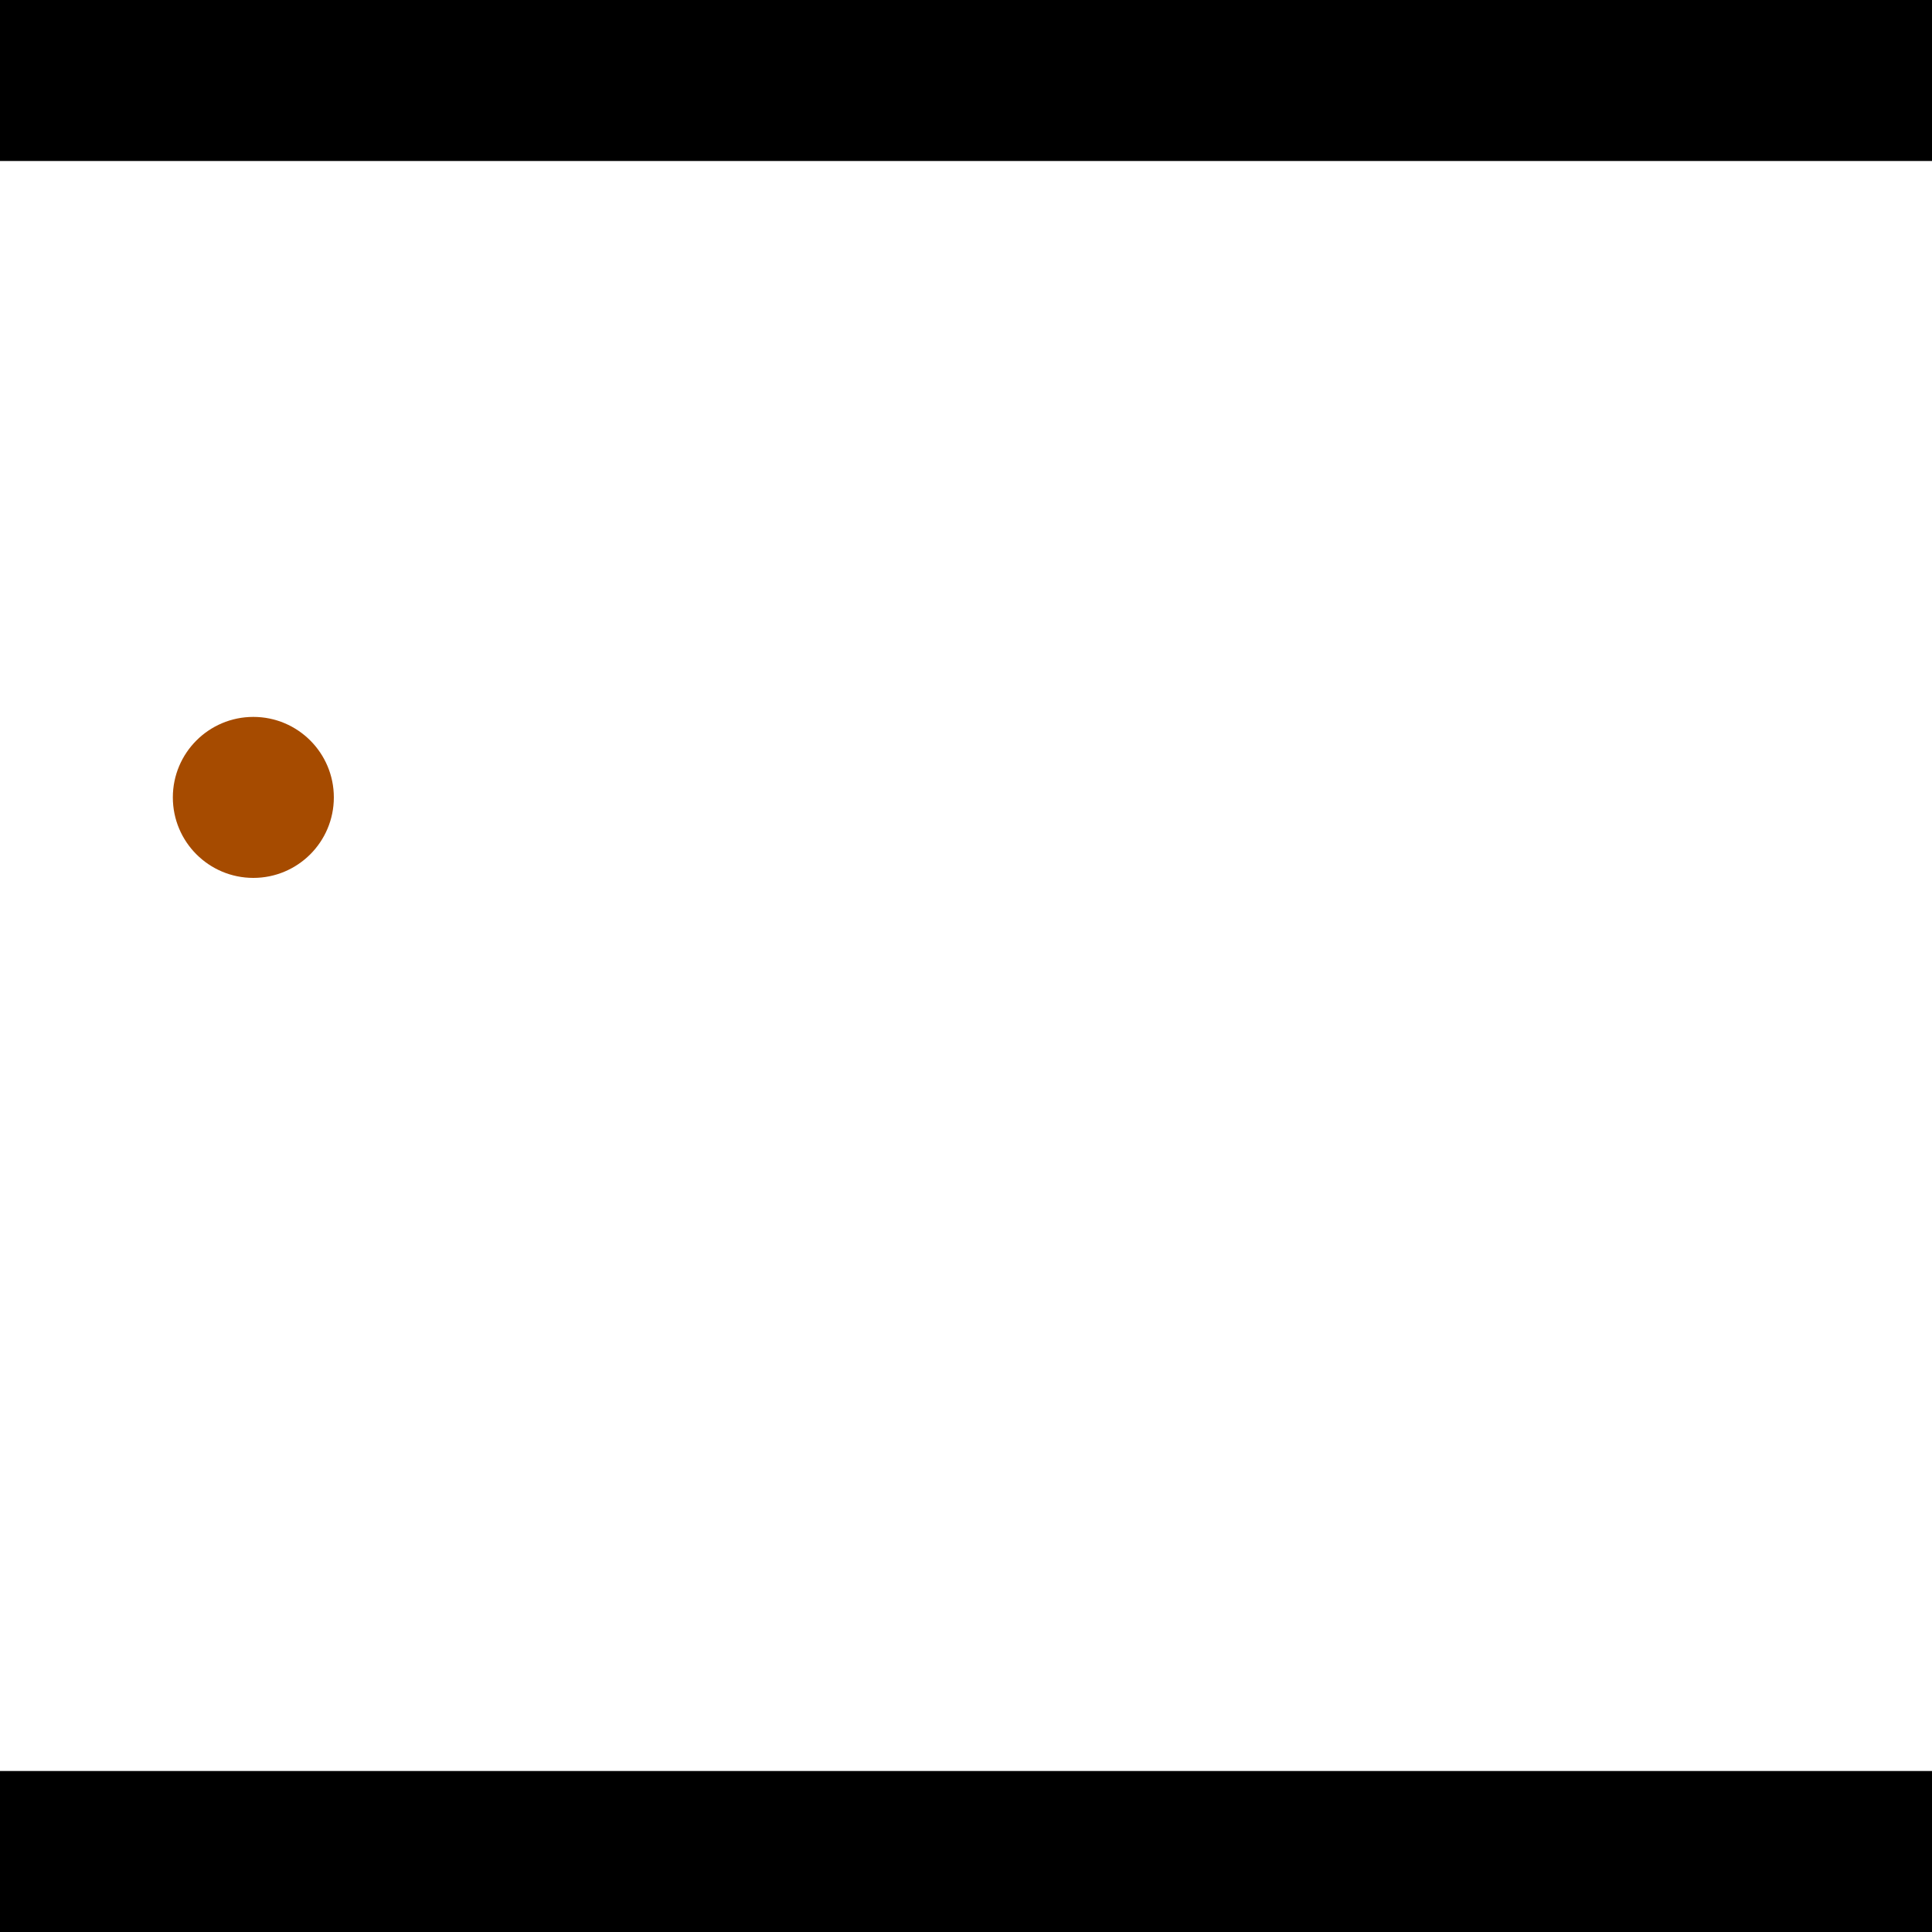 <?xml version="1.0" encoding="utf-8"?> <!-- Generator: Adobe Illustrator 13.0.0, SVG Export Plug-In . SVG Version: 6.00 Build 14948)  --> <svg version="1.2" baseProfile="tiny" id="Layer_1" xmlns="http://www.w3.org/2000/svg" xmlns:xlink="http://www.w3.org/1999/xlink" x="0px" y="0px" width="512px" height="512px" viewBox="0 0 512 512" xml:space="preserve">
<rect x="0" y="0" width="512" height="512" fill="#333333" stroke="none"/>
<polygon points="0,0 512,0 512,512 0,512" style="fill:#ffffff; stroke:#000000;stroke-width:0"/>
<polygon points="-101.728,59.388 -96.756,101.764 -298.579,125.447 -303.552,83.071" style="fill:#006363; stroke:#000000;stroke-width:0"/>
<circle fill="#006363" stroke="#006363" stroke-width="0" cx="-99.242" cy="80.576" r="21.333"/>
<circle fill="#006363" stroke="#006363" stroke-width="0" cx="-301.065" cy="104.259" r="21.333"/>
<polygon points="746.708,348.142 707.529,331.245 793.515,131.866 832.693,148.762" style="fill:#006363; stroke:#000000;stroke-width:0"/>
<circle fill="#006363" stroke="#006363" stroke-width="0" cx="727.119" cy="339.694" r="21.333"/>
<circle fill="#006363" stroke="#006363" stroke-width="0" cx="813.104" cy="140.314" r="21.333"/>
<polygon points="1256,469.333 256,1469.33 -744,469.333" style="fill:#000000; stroke:#000000;stroke-width:0"/>
<polygon points="-744,42.667 256,-957.333 1256,42.667" style="fill:#000000; stroke:#000000;stroke-width:0"/>
<circle fill="#a64b00" stroke="#a64b00" stroke-width="0" cx="-99.242" cy="80.576" r="21.333"/>
<circle fill="#a64b00" stroke="#a64b00" stroke-width="0" cx="-301.065" cy="104.259" r="21.333"/>
<circle fill="#a64b00" stroke="#a64b00" stroke-width="0" cx="727.119" cy="339.694" r="21.333"/>
<circle fill="#a64b00" stroke="#a64b00" stroke-width="0" cx="813.104" cy="140.314" r="21.333"/>
<circle fill="#a64b00" stroke="#a64b00" stroke-width="0" cx="67.138" cy="211.32" r="21.333"/>
</svg>
